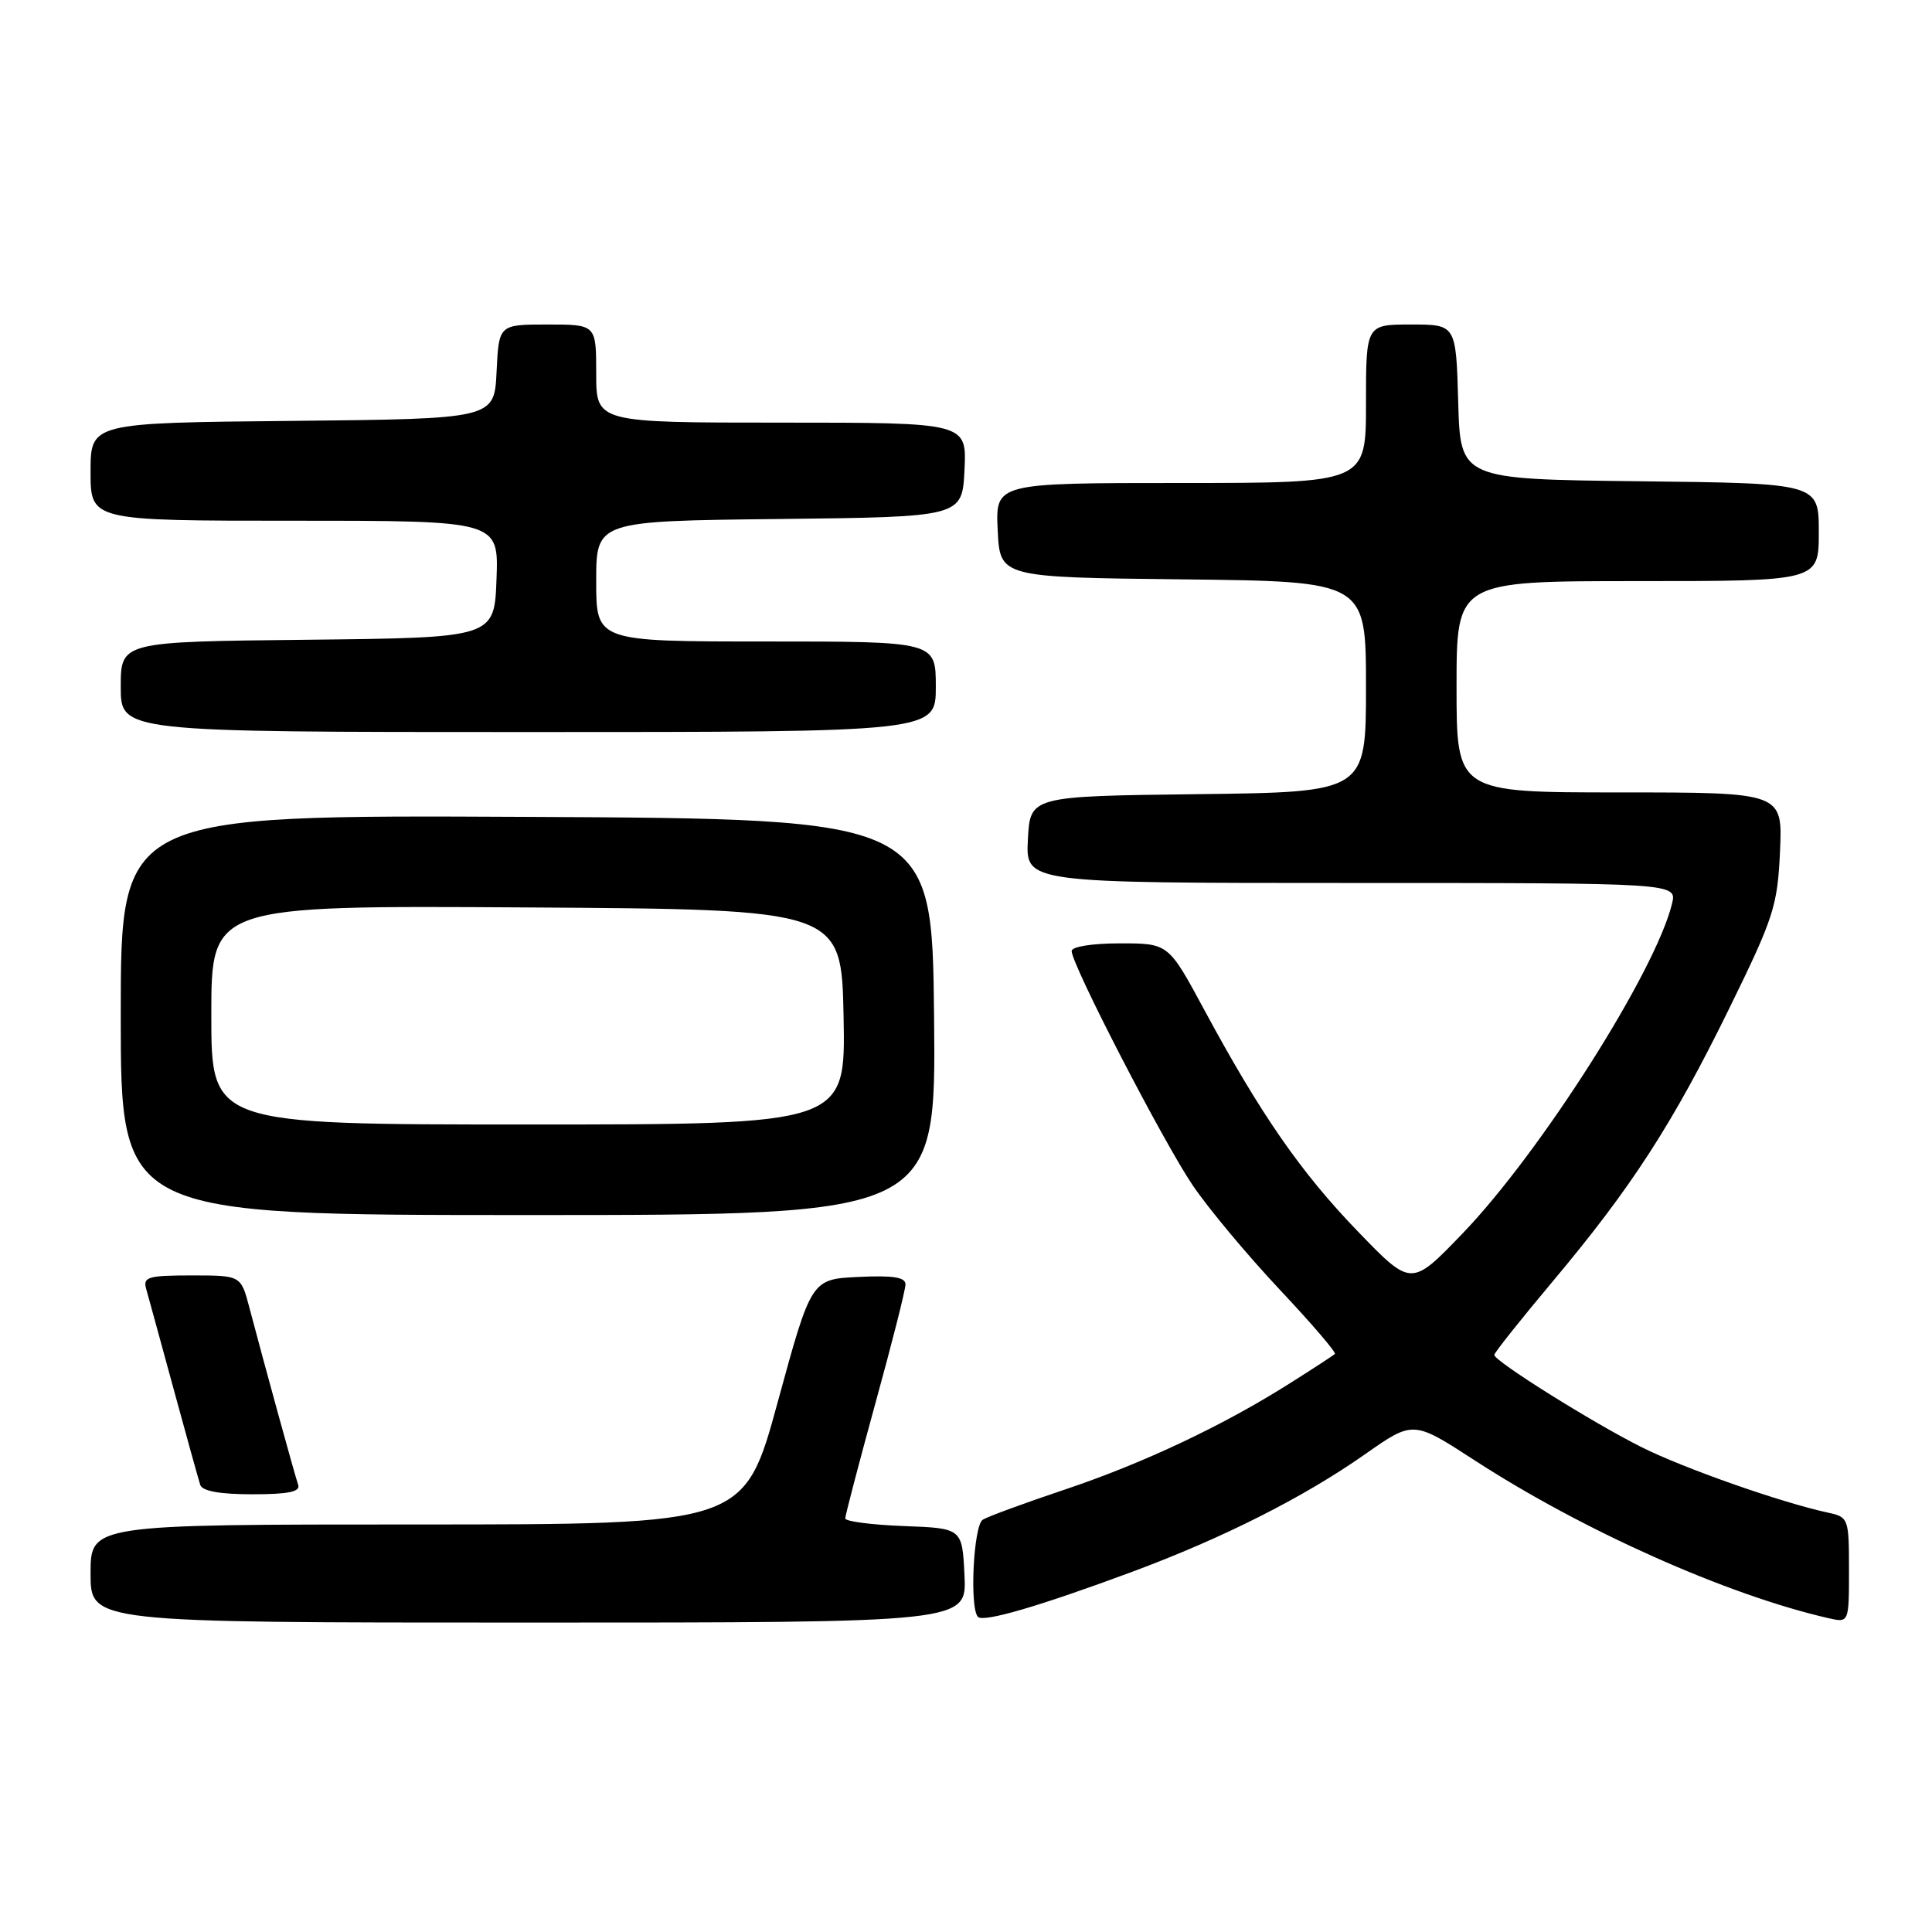 <?xml version="1.0" encoding="UTF-8" standalone="no"?>
<!DOCTYPE svg PUBLIC "-//W3C//DTD SVG 1.1//EN" "http://www.w3.org/Graphics/SVG/1.1/DTD/svg11.dtd" >
<svg xmlns="http://www.w3.org/2000/svg" xmlns:xlink="http://www.w3.org/1999/xlink" version="1.1" viewBox="0 0 256 256">
 <g >
 <path fill="currentColor"
d=" M 127.80 208.75 C 127.50 202.50 127.50 202.50 119.75 202.21 C 115.49 202.05 112.00 201.59 112.00 201.20 C 112.00 200.81 113.79 193.97 115.98 185.99 C 118.18 178.02 119.98 170.92 119.98 170.20 C 120.00 169.24 118.36 168.98 113.75 169.20 C 107.50 169.50 107.50 169.50 103.06 185.75 C 98.63 202.00 98.63 202.00 55.31 202.00 C 12.00 202.00 12.00 202.00 12.00 208.50 C 12.00 215.00 12.00 215.00 70.05 215.00 C 128.10 215.00 128.10 215.00 127.80 208.75 Z  M 150.00 208.28 C 162.04 203.81 172.74 198.41 180.88 192.69 C 187.26 188.22 187.26 188.22 195.38 193.49 C 209.75 202.82 228.79 211.32 242.25 214.41 C 245.00 215.04 245.00 215.04 245.00 208.04 C 245.00 201.21 244.93 201.02 242.25 200.44 C 236.02 199.10 223.11 194.56 217.50 191.75 C 210.96 188.47 198.00 180.35 198.00 179.53 C 198.00 179.25 201.50 174.85 205.77 169.76 C 216.22 157.30 221.64 148.92 229.17 133.55 C 235.03 121.59 235.53 120.06 235.86 112.82 C 236.21 105.00 236.21 105.00 214.61 105.00 C 193.00 105.00 193.00 105.00 193.00 91.00 C 193.00 77.00 193.00 77.00 217.00 77.00 C 241.00 77.00 241.00 77.00 241.00 70.52 C 241.00 64.04 241.00 64.04 217.25 63.77 C 193.50 63.50 193.50 63.50 193.22 53.25 C 192.93 43.00 192.93 43.00 186.97 43.00 C 181.00 43.00 181.00 43.00 181.00 53.50 C 181.00 64.00 181.00 64.00 156.45 64.00 C 131.90 64.00 131.90 64.00 132.20 70.25 C 132.50 76.50 132.50 76.50 156.75 76.77 C 181.00 77.04 181.00 77.04 181.00 91.00 C 181.00 104.96 181.00 104.96 158.75 105.23 C 136.50 105.50 136.50 105.50 136.20 111.25 C 135.90 117.00 135.90 117.00 179.06 117.00 C 222.22 117.00 222.22 117.00 221.55 119.75 C 219.37 128.72 204.11 152.74 193.75 163.49 C 187.00 170.50 187.00 170.50 179.95 163.20 C 172.38 155.37 167.03 147.65 159.54 133.75 C 154.82 125.00 154.82 125.00 148.41 125.00 C 144.74 125.00 142.00 125.43 142.00 126.02 C 142.00 127.82 154.15 151.33 158.06 157.09 C 160.15 160.17 165.33 166.37 169.57 170.88 C 173.80 175.38 177.10 179.22 176.88 179.41 C 176.67 179.60 174.03 181.33 171.00 183.24 C 162.15 188.86 151.56 193.86 141.14 197.36 C 135.80 199.15 130.89 200.95 130.22 201.37 C 128.99 202.13 128.45 213.11 129.59 214.25 C 130.33 215.00 137.83 212.80 150.00 208.28 Z  M 39.51 196.75 C 39.06 195.46 35.02 180.76 33.04 173.25 C 31.92 169.00 31.92 169.00 25.39 169.00 C 19.65 169.00 18.93 169.21 19.36 170.75 C 19.63 171.71 21.27 177.68 22.99 184.00 C 24.71 190.32 26.31 196.06 26.53 196.75 C 26.80 197.58 29.12 198.00 33.44 198.00 C 38.20 198.00 39.82 197.67 39.51 196.75 Z  M 123.77 134.75 C 123.50 108.50 123.50 108.50 69.75 108.24 C 16.00 107.98 16.00 107.98 16.00 134.49 C 16.00 161.00 16.00 161.00 70.02 161.00 C 124.03 161.00 124.03 161.00 123.77 134.75 Z  M 124.00 91.00 C 124.00 85.00 124.00 85.00 101.50 85.00 C 79.00 85.00 79.00 85.00 79.00 77.02 C 79.00 69.04 79.00 69.04 103.25 68.77 C 127.50 68.50 127.50 68.50 127.80 62.25 C 128.10 56.00 128.10 56.00 103.55 56.00 C 79.00 56.00 79.00 56.00 79.00 49.50 C 79.00 43.00 79.00 43.00 72.55 43.00 C 66.10 43.00 66.10 43.00 65.80 49.25 C 65.50 55.50 65.50 55.50 38.75 55.77 C 12.00 56.03 12.00 56.03 12.00 62.52 C 12.00 69.00 12.00 69.00 39.04 69.00 C 66.08 69.00 66.08 69.00 65.79 76.75 C 65.50 84.50 65.50 84.50 40.75 84.77 C 16.00 85.03 16.00 85.03 16.00 91.02 C 16.00 97.00 16.00 97.00 70.00 97.00 C 124.00 97.00 124.00 97.00 124.00 91.00 Z  M 28.00 134.49 C 28.00 119.98 28.00 119.98 69.75 120.24 C 111.50 120.50 111.50 120.50 111.78 134.75 C 112.05 149.00 112.05 149.00 70.03 149.00 C 28.00 149.00 28.00 149.00 28.00 134.49 Z "/>
</g>
</svg>